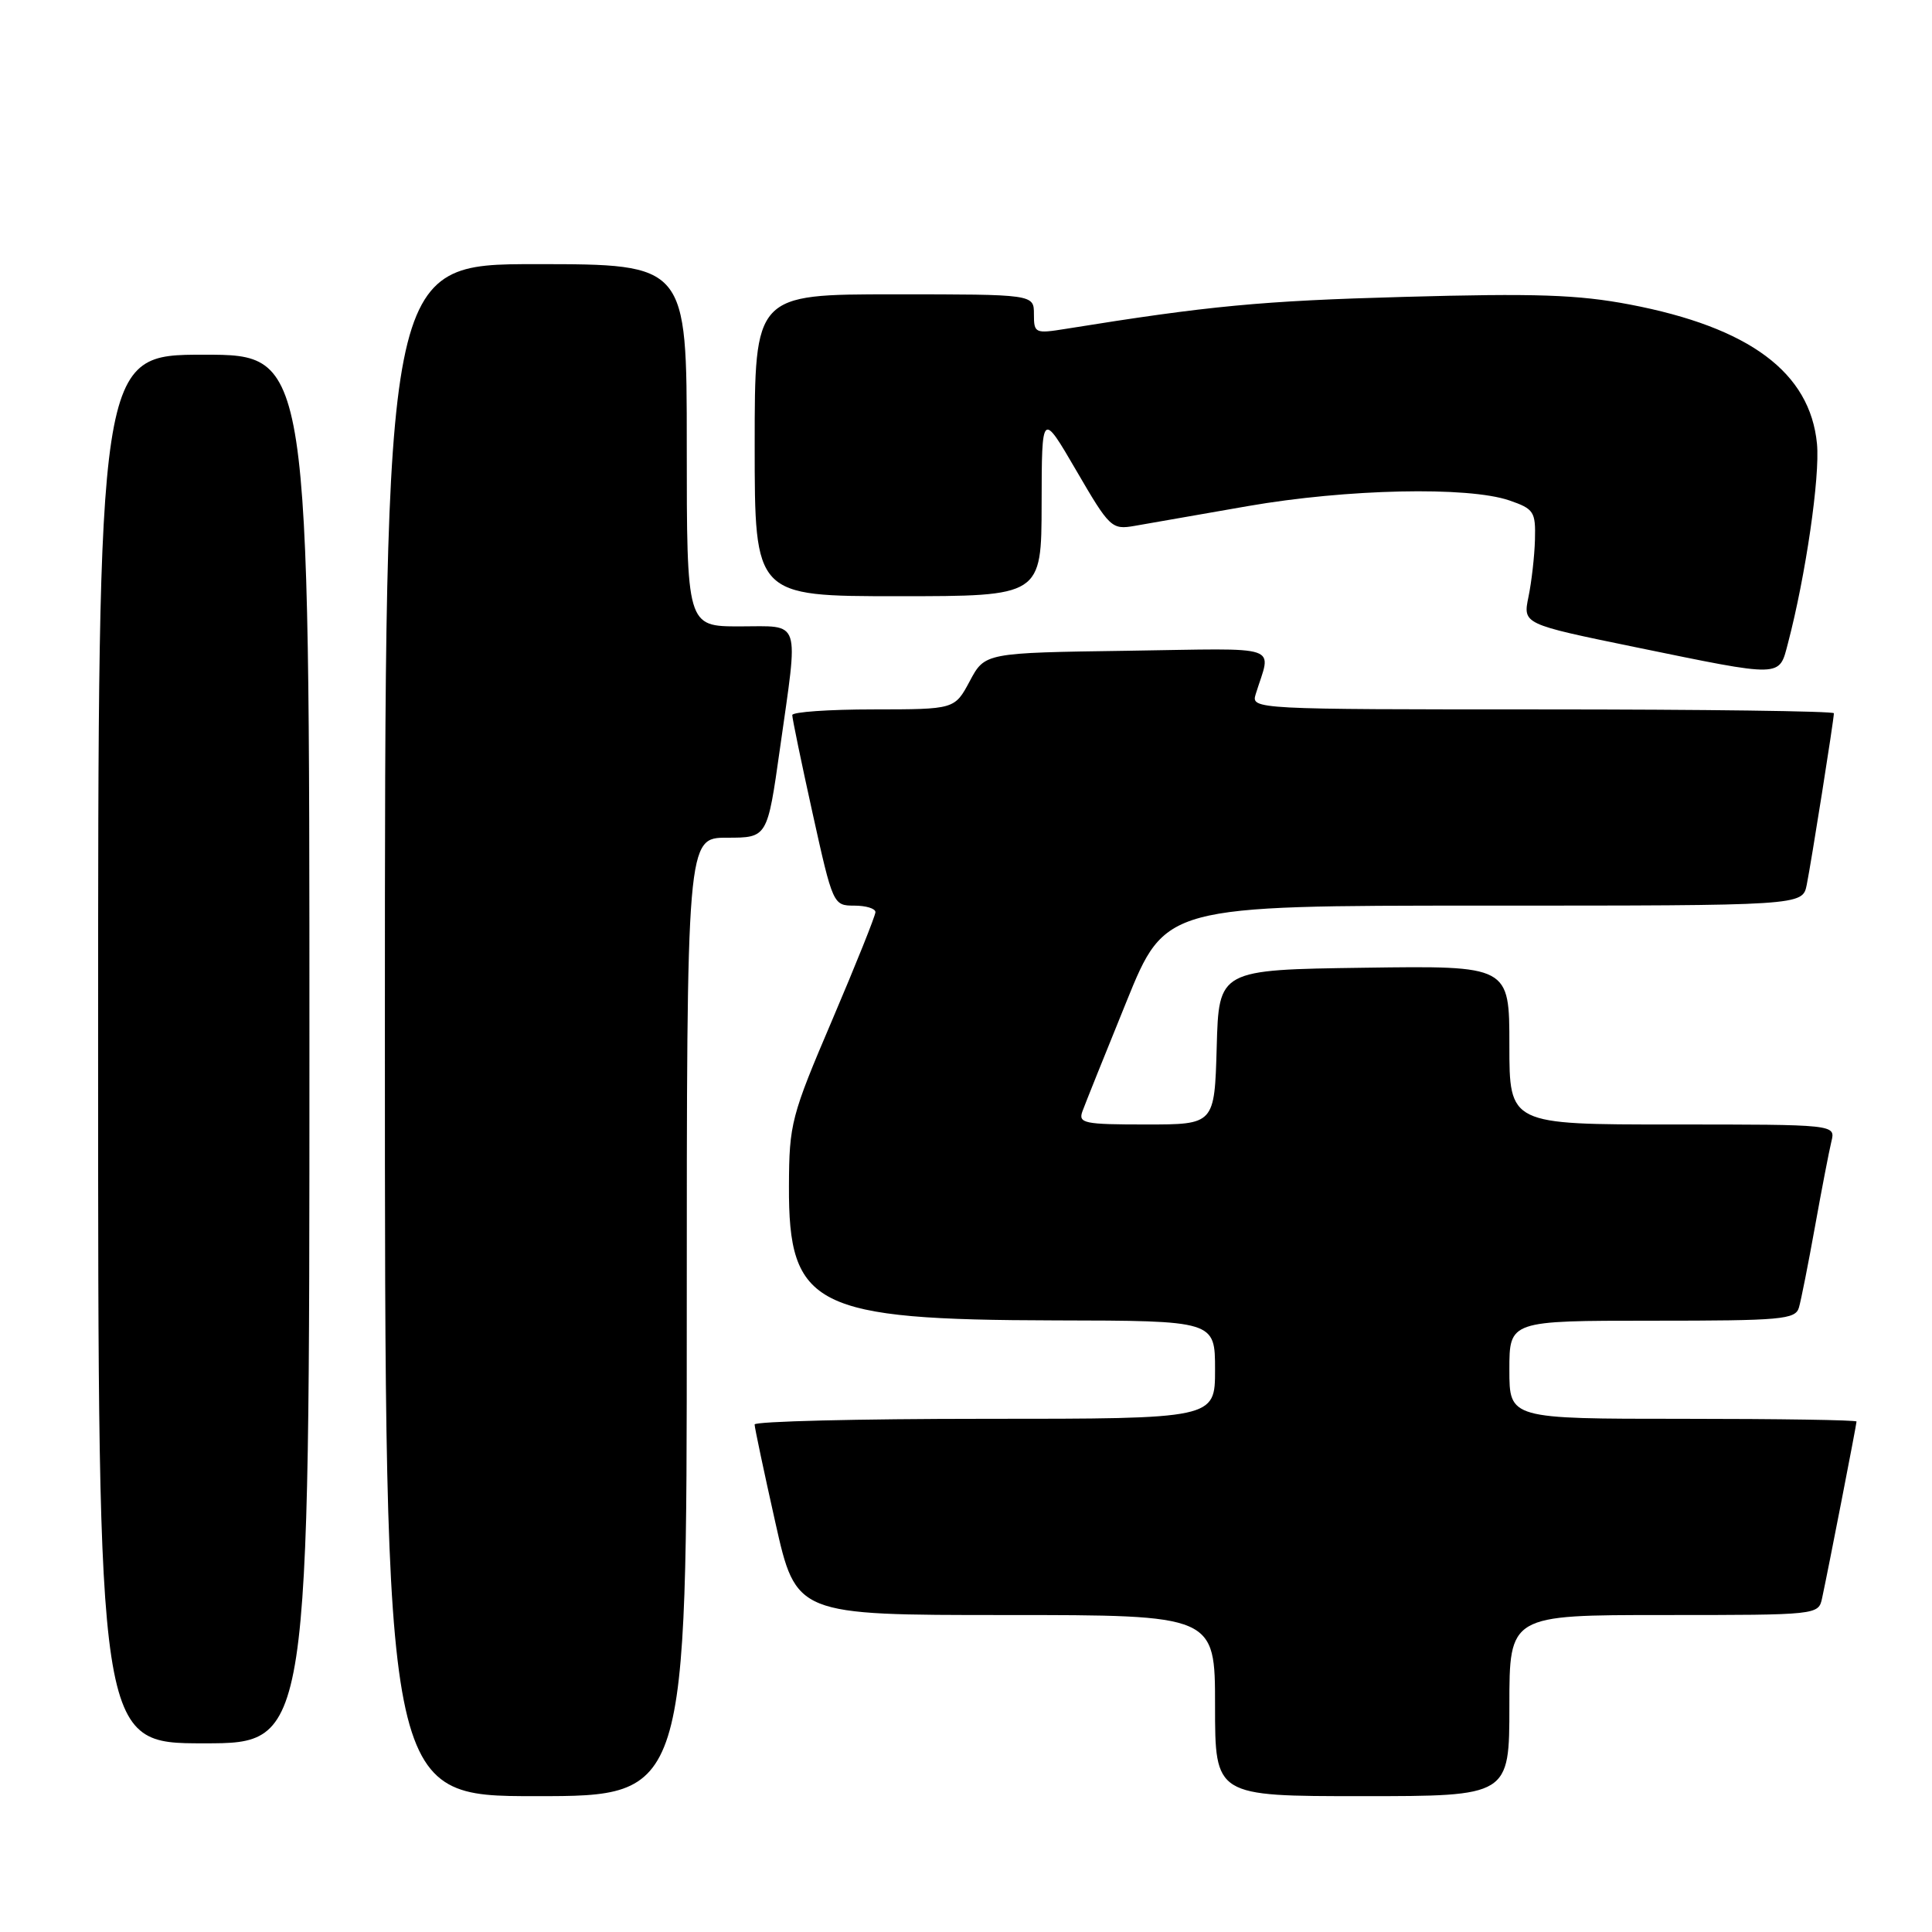<?xml version="1.0" encoding="UTF-8" standalone="no"?>
<!DOCTYPE svg PUBLIC "-//W3C//DTD SVG 1.1//EN" "http://www.w3.org/Graphics/SVG/1.1/DTD/svg11.dtd" >
<svg xmlns="http://www.w3.org/2000/svg" xmlns:xlink="http://www.w3.org/1999/xlink" version="1.1" viewBox="0 0 256 256">
 <g >
 <path fill="currentColor"
d=" M 91.00 174.50 C 91.00 111.00 91.00 111.00 96.34 111.00 C 101.68 111.00 101.68 111.00 103.34 99.25 C 105.82 81.69 106.26 83.00 98.00 83.00 C 91.00 83.00 91.00 83.00 91.00 59.00 C 91.00 35.00 91.00 35.00 71.00 35.00 C 51.00 35.00 51.00 35.00 51.00 136.50 C 51.00 238.00 51.00 238.00 71.00 238.00 C 91.00 238.00 91.00 238.00 91.00 174.50 Z  M 200.00 226.00 C 200.00 214.00 200.00 214.00 220.48 214.00 C 240.91 214.00 240.96 213.99 241.44 211.75 C 242.27 207.90 246.00 188.74 246.00 188.36 C 246.00 188.16 235.65 188.00 223.00 188.00 C 200.00 188.00 200.00 188.00 200.00 181.50 C 200.00 175.00 200.00 175.00 218.93 175.00 C 236.10 175.00 237.91 174.84 238.37 173.25 C 238.65 172.29 239.61 167.45 240.50 162.50 C 241.39 157.55 242.37 152.49 242.67 151.25 C 243.22 149.00 243.22 149.00 221.61 149.00 C 200.00 149.00 200.00 149.00 200.00 138.48 C 200.00 127.96 200.00 127.96 180.75 128.23 C 161.50 128.50 161.50 128.50 161.22 138.75 C 160.93 149.00 160.93 149.00 151.86 149.00 C 143.64 149.00 142.85 148.84 143.43 147.25 C 143.78 146.29 146.40 139.76 149.25 132.75 C 154.42 120.00 154.42 120.00 196.63 120.00 C 238.84 120.00 238.84 120.00 239.40 117.25 C 240.00 114.27 243.00 95.35 243.00 94.51 C 243.00 94.23 225.62 94.00 204.38 94.00 C 166.23 94.00 165.77 93.98 166.38 92.00 C 168.45 85.28 170.34 85.92 149.37 86.23 C 130.50 86.50 130.50 86.50 128.50 90.25 C 126.50 93.99 126.50 93.99 115.75 94.00 C 109.84 94.00 104.99 94.34 104.98 94.75 C 104.97 95.16 106.18 101.01 107.67 107.75 C 110.35 119.87 110.41 120.00 113.19 120.00 C 114.74 120.00 116.00 120.38 116.00 120.86 C 116.00 121.33 113.43 127.74 110.29 135.11 C 104.83 147.90 104.57 148.89 104.54 157.17 C 104.47 173.14 107.94 174.89 139.75 174.96 C 161.00 175.00 161.00 175.00 161.00 181.50 C 161.00 188.00 161.00 188.00 130.50 188.00 C 113.72 188.00 100.00 188.34 99.99 188.75 C 99.99 189.16 101.23 195.01 102.74 201.75 C 105.49 214.00 105.49 214.00 133.25 214.00 C 161.00 214.00 161.00 214.00 161.00 226.00 C 161.00 238.00 161.00 238.00 180.50 238.00 C 200.00 238.00 200.00 238.00 200.00 226.00 Z  M 41.00 139.00 C 41.00 47.00 41.00 47.00 27.00 47.00 C 13.00 47.00 13.00 47.00 13.00 139.00 C 13.00 231.00 13.00 231.00 27.00 231.00 C 41.00 231.00 41.00 231.00 41.00 139.00 Z  M 236.91 85.25 C 239.27 76.26 241.17 63.16 240.76 58.81 C 239.85 49.35 231.82 43.38 215.96 40.35 C 209.07 39.04 203.50 38.85 186.00 39.34 C 167.11 39.86 160.20 40.52 141.25 43.57 C 137.15 44.23 137.00 44.16 137.00 41.63 C 137.00 39.00 137.00 39.00 118.50 39.00 C 100.00 39.00 100.00 39.00 100.00 59.00 C 100.00 79.00 100.00 79.00 119.00 79.00 C 138.00 79.00 138.00 79.00 138.02 66.75 C 138.04 54.50 138.04 54.50 142.62 62.36 C 147.04 69.96 147.31 70.21 150.35 69.68 C 152.08 69.38 158.83 68.20 165.35 67.06 C 178.47 64.78 194.51 64.43 200.00 66.31 C 203.25 67.43 203.49 67.80 203.39 71.51 C 203.33 73.70 202.94 77.12 202.53 79.09 C 201.79 82.69 201.79 82.69 216.64 85.74 C 236.36 89.79 235.71 89.80 236.91 85.25 Z "/>
</g>
</svg>
